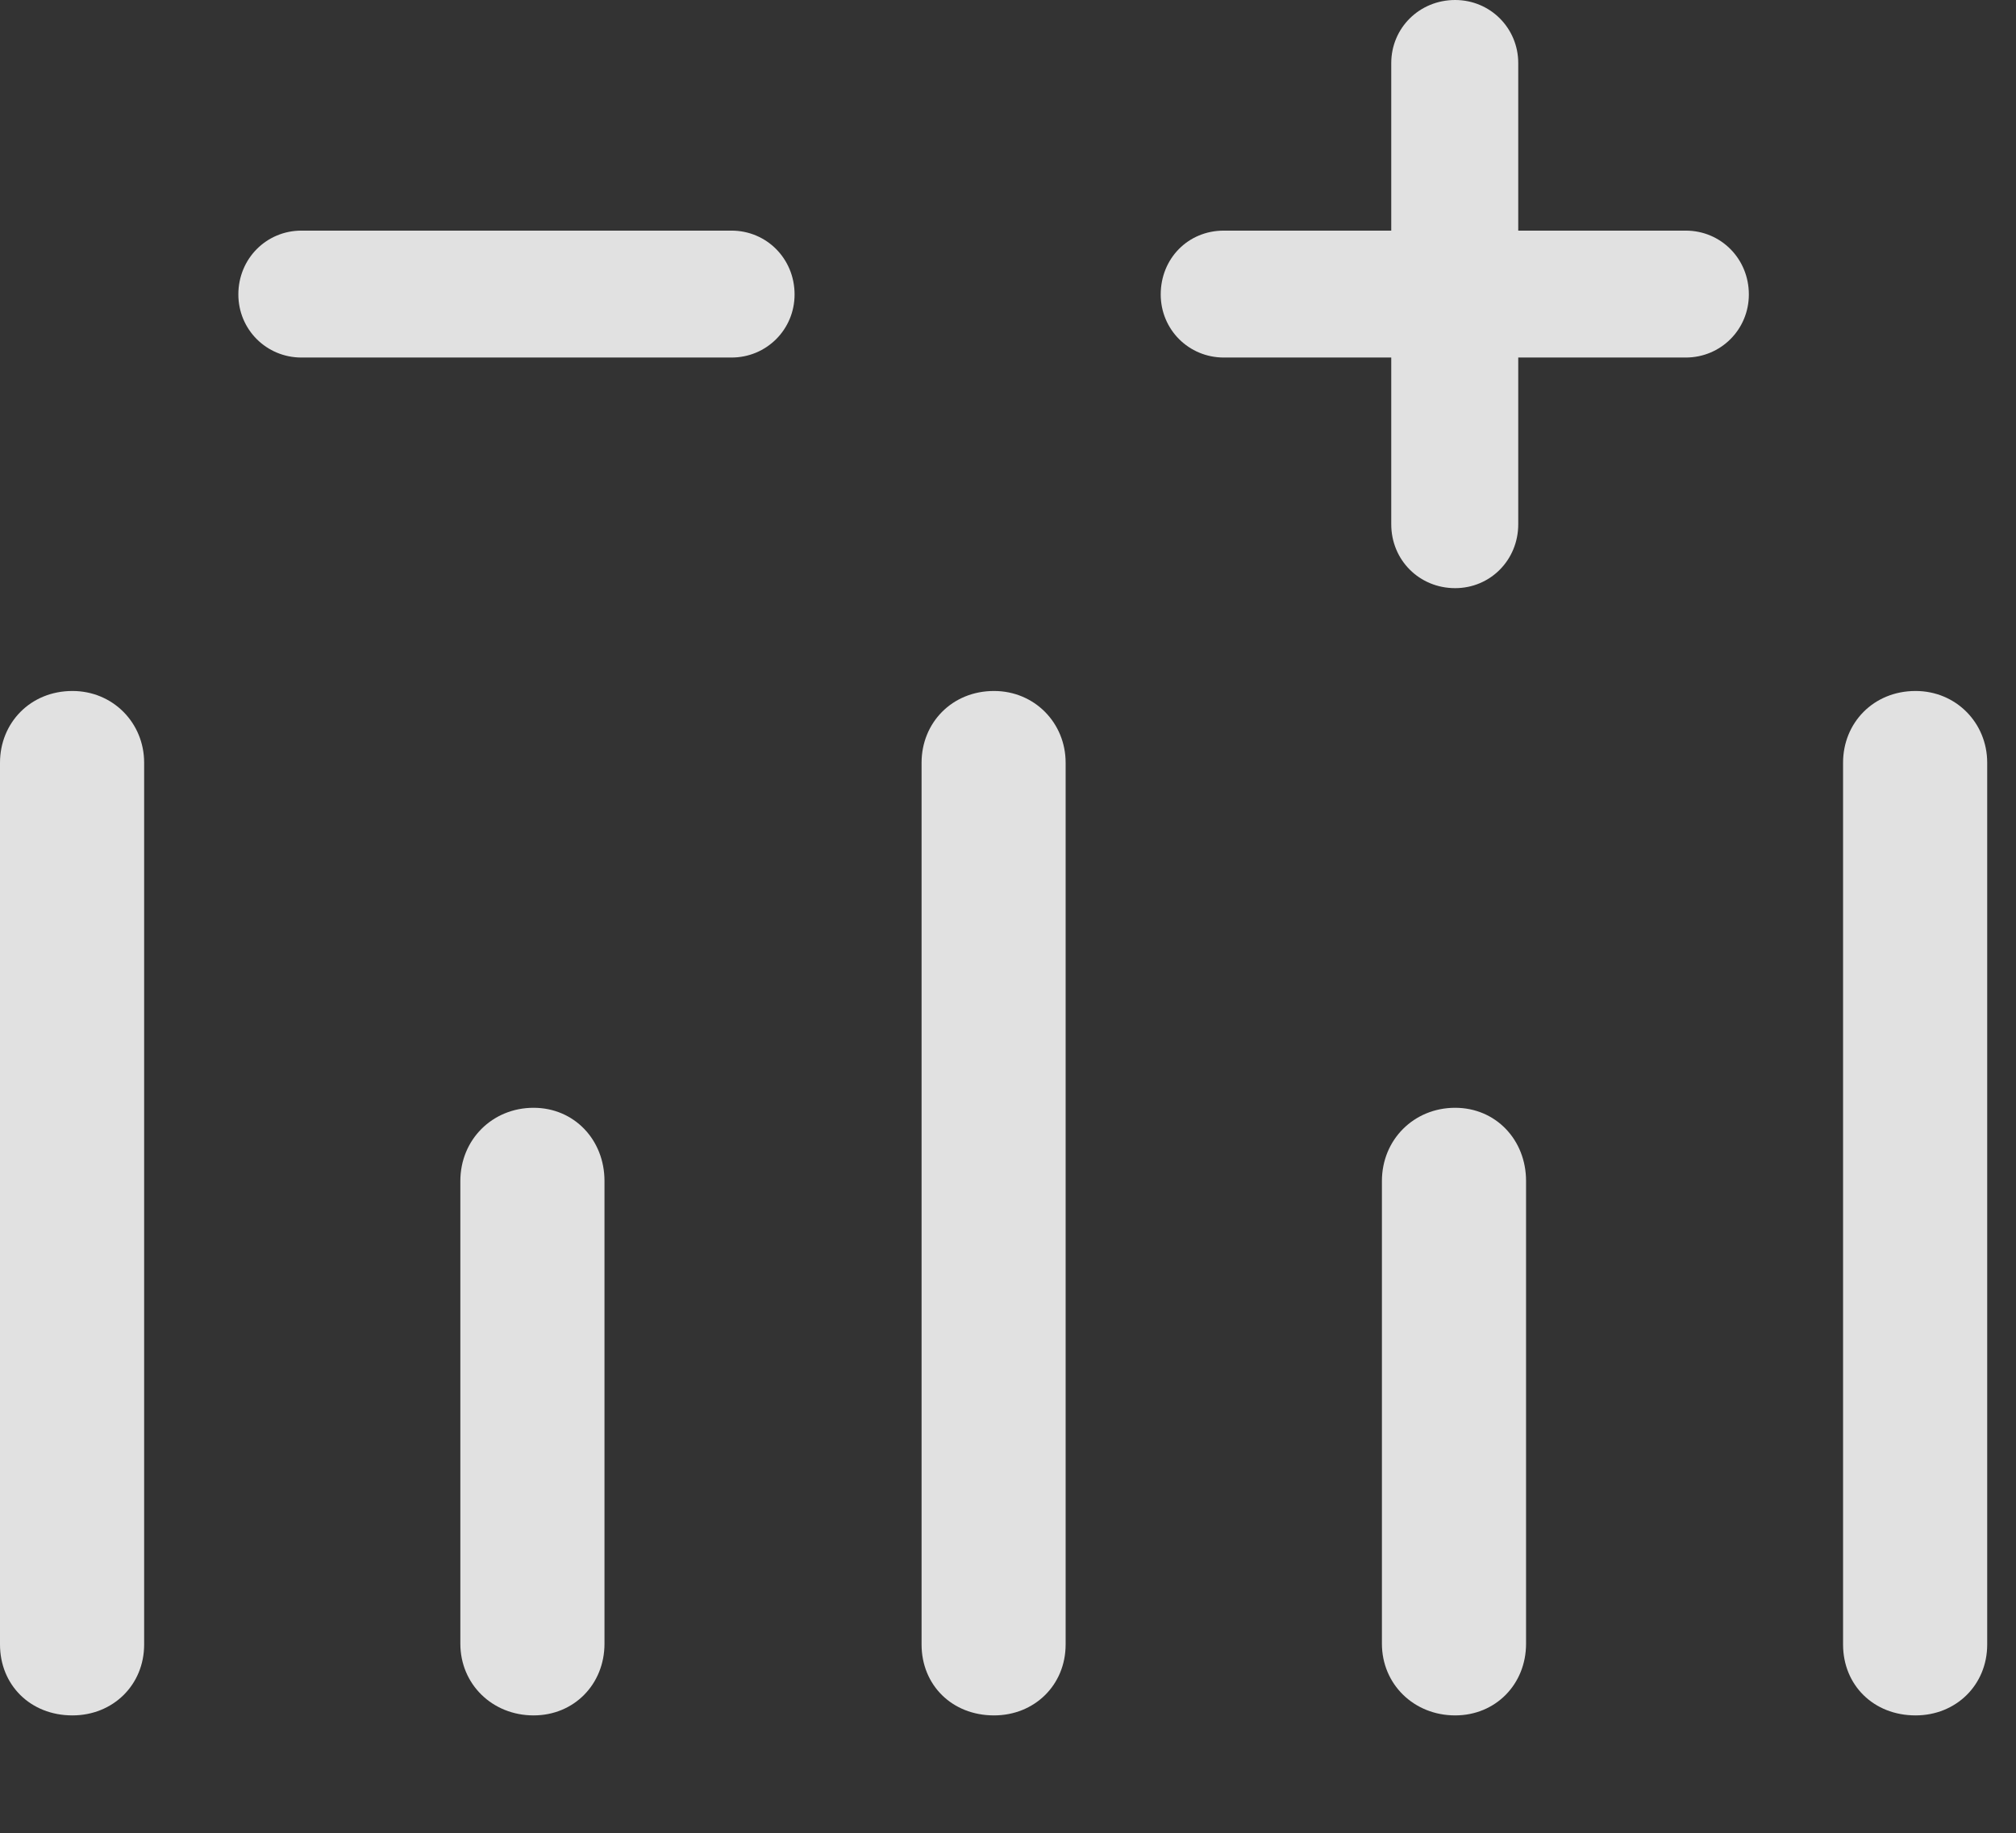 <?xml version="1.0" encoding="UTF-8"?>
<!--Generator: Apple Native CoreSVG 341-->
<!DOCTYPE svg
PUBLIC "-//W3C//DTD SVG 1.1//EN"
       "http://www.w3.org/Graphics/SVG/1.1/DTD/svg11.dtd">
<svg version="1.1" xmlns="http://www.w3.org/2000/svg" xmlns:xlink="http://www.w3.org/1999/xlink" viewBox="0 0 25.273 22.979">
 <rect x="0" y="0" width="25.273" height="22.979" fill="#333333" stroke="none"/>
 <g>
  <rect height="22.979" opacity="0" width="25.273" x="0" y="0"/>
  <path d="M24.014 21.504C24.521 21.504 24.912 21.123 24.912 20.615L24.912 9.561C24.912 9.062 24.521 8.662 24.014 8.662C23.486 8.662 23.105 9.062 23.105 9.561L23.105 20.615C23.105 21.123 23.486 21.504 24.014 21.504Z" fill="white" fill-opacity="0.85"/>
  <path d="M18.242 21.504C18.75 21.504 19.131 21.113 19.131 20.605L19.131 14.805C19.131 14.287 18.75 13.887 18.242 13.887C17.725 13.887 17.324 14.287 17.324 14.805L17.324 20.605C17.324 21.113 17.725 21.504 18.242 21.504Z" fill="white" fill-opacity="0.85"/>
  <path d="M12.461 21.504C12.969 21.504 13.359 21.123 13.359 20.615L13.359 9.561C13.359 9.062 12.969 8.662 12.461 8.662C11.934 8.662 11.553 9.062 11.553 9.561L11.553 20.615C11.553 21.123 11.934 21.504 12.461 21.504Z" fill="white" fill-opacity="0.85"/>
  <path d="M6.689 21.504C7.197 21.504 7.578 21.113 7.578 20.605L7.578 14.805C7.578 14.287 7.197 13.887 6.689 13.887C6.172 13.887 5.771 14.287 5.771 14.805L5.771 20.605C5.771 21.113 6.172 21.504 6.689 21.504Z" fill="white" fill-opacity="0.85"/>
  <path d="M0.908 21.504C1.416 21.504 1.807 21.123 1.807 20.615L1.807 9.561C1.807 9.062 1.416 8.662 0.908 8.662C0.381 8.662 0 9.062 0 9.561L0 20.615C0 21.123 0.381 21.504 0.908 21.504Z" fill="white" fill-opacity="0.85"/>
  <path d="M18.242 7.373C18.682 7.373 19.033 7.021 19.033 6.572L19.033 4.482L21.133 4.482C21.572 4.482 21.924 4.131 21.924 3.691C21.924 3.242 21.572 2.891 21.133 2.891L19.033 2.891L19.033 0.791C19.033 0.352 18.682 0 18.242 0C17.793 0 17.441 0.352 17.441 0.791L17.441 2.891L15.342 2.891C14.893 2.891 14.551 3.242 14.551 3.691C14.551 4.131 14.902 4.482 15.342 4.482L17.441 4.482L17.441 6.572C17.441 7.021 17.793 7.373 18.242 7.373Z" fill="white" fill-opacity="0.85"/>
  <path d="M3.779 4.482L9.17 4.482C9.609 4.482 9.961 4.131 9.961 3.691C9.961 3.242 9.609 2.891 9.17 2.891L3.779 2.891C3.34 2.891 2.988 3.242 2.988 3.691C2.988 4.131 3.34 4.482 3.779 4.482Z" fill="white" fill-opacity="0.85"/>
 </g>
</svg>
